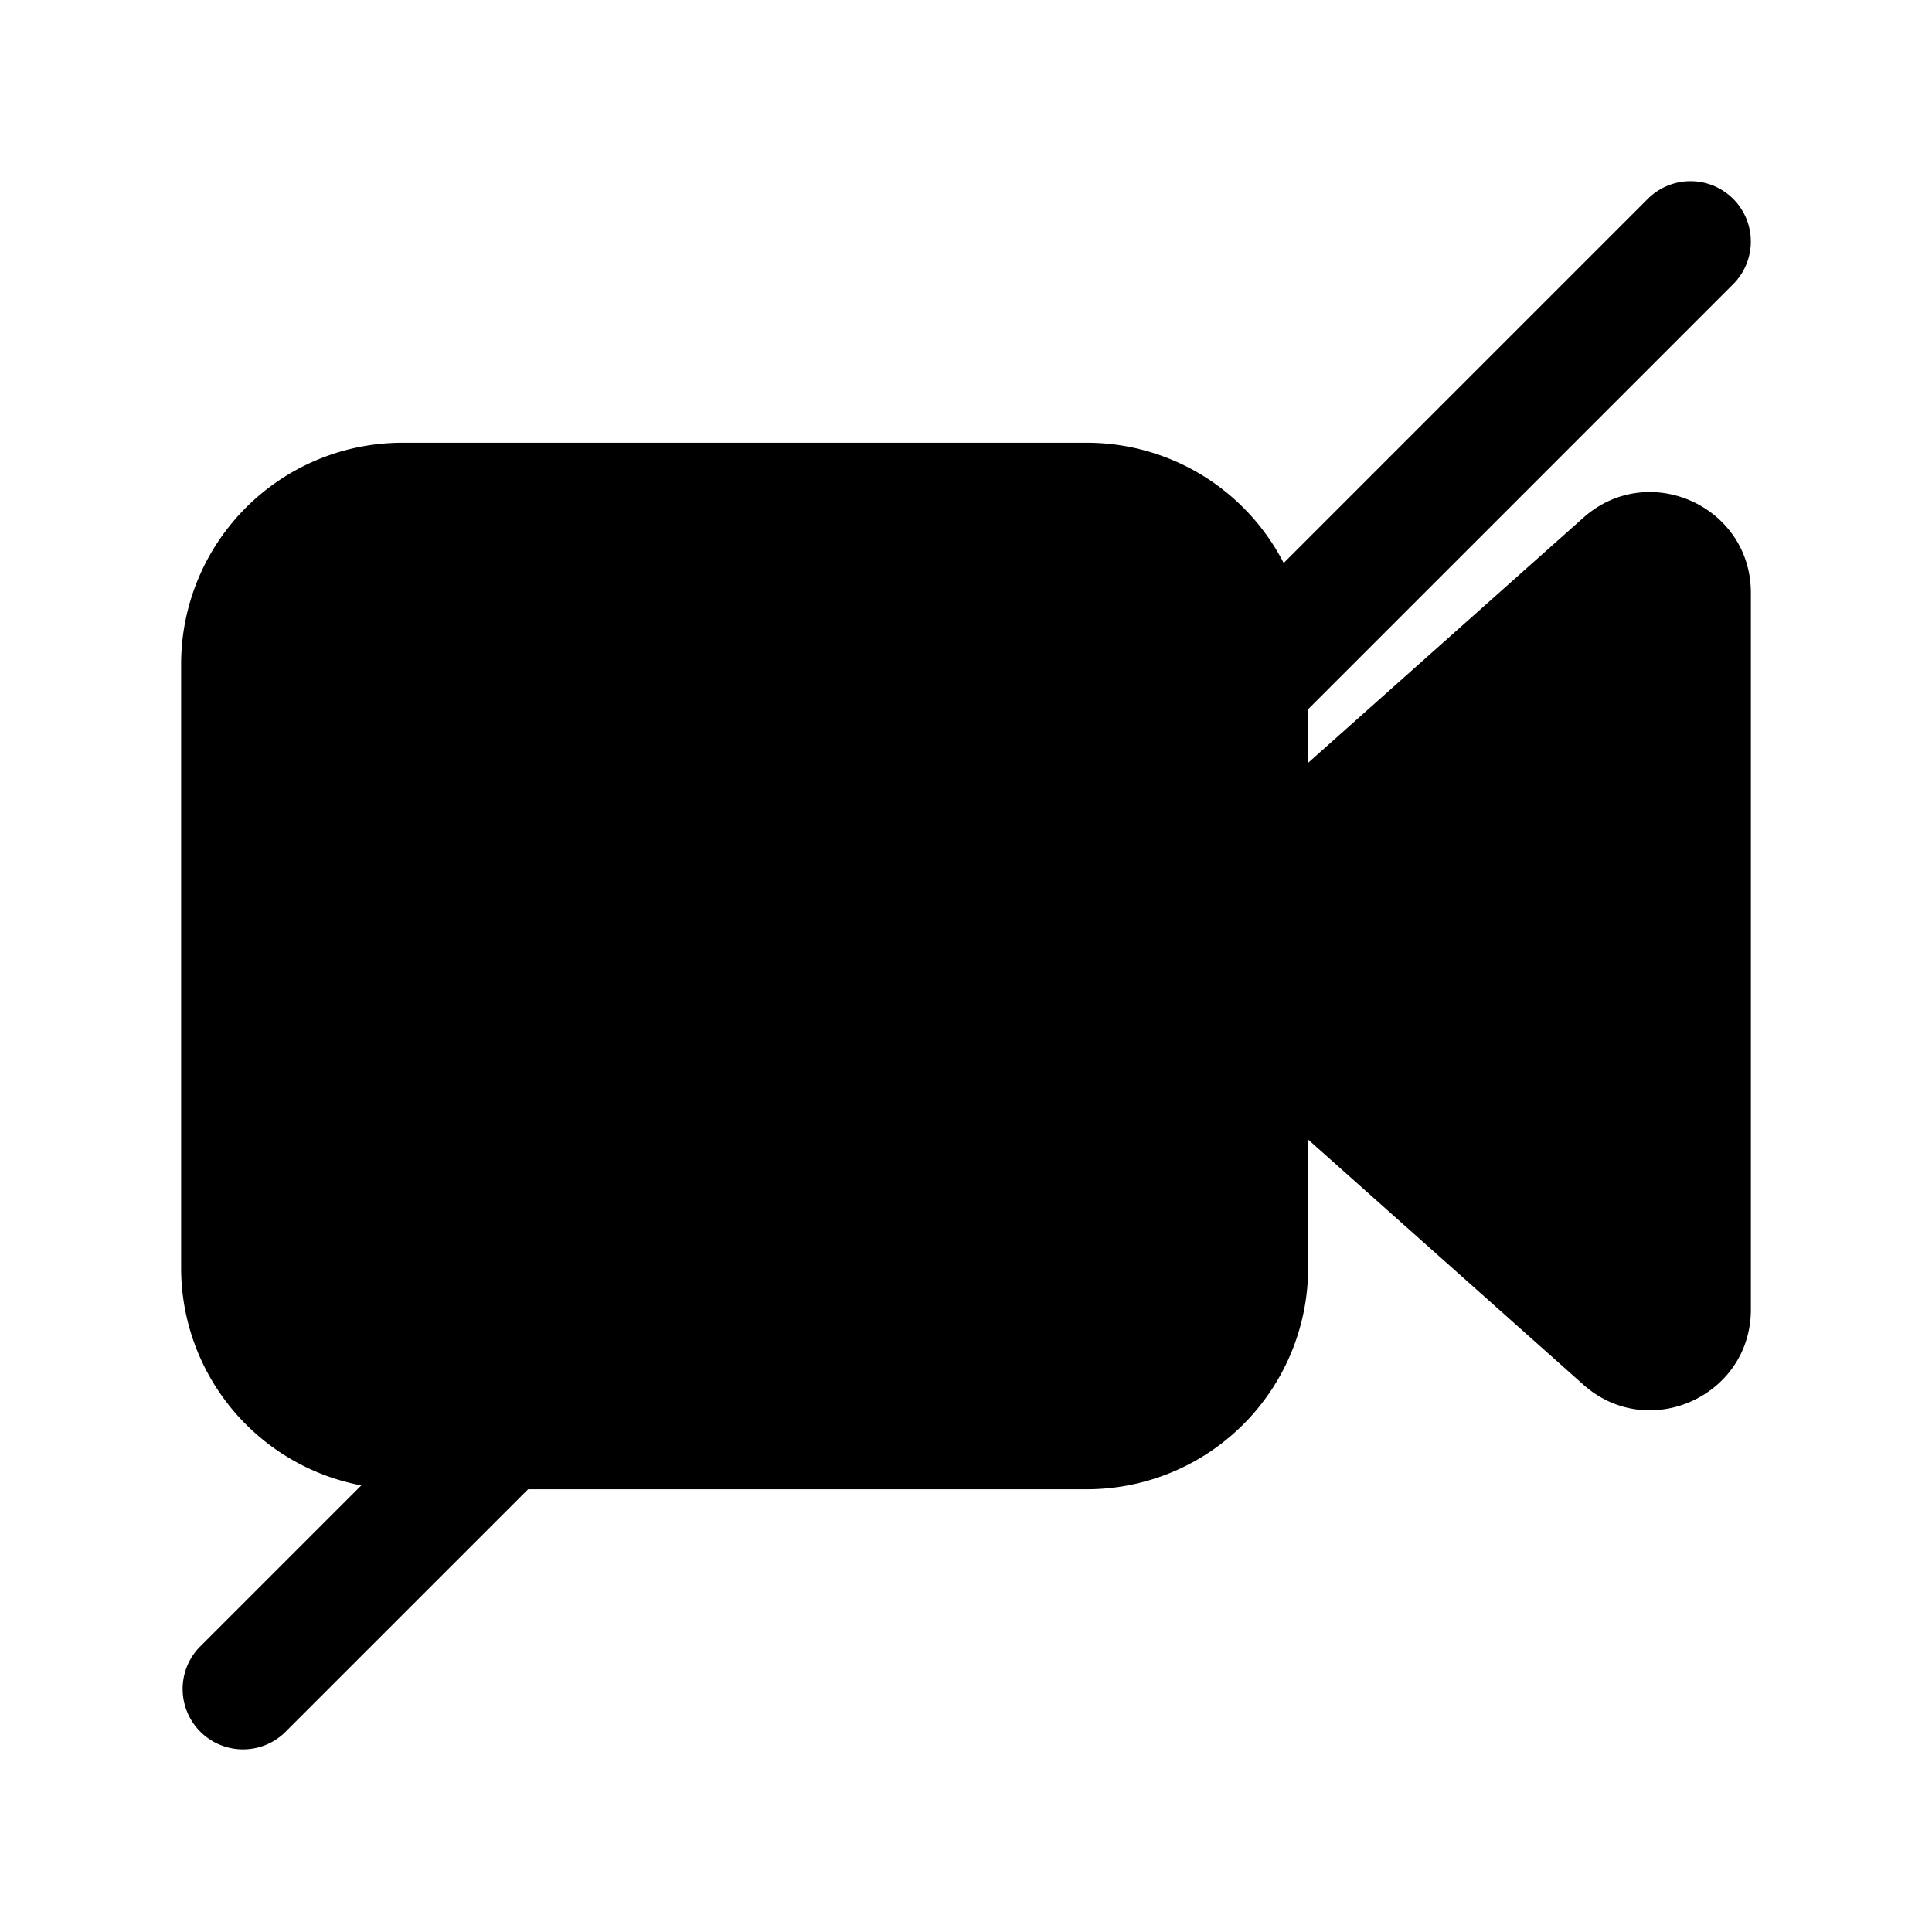 <svg width="24" height="24" fill="currentColor" viewBox="0 0 24 24" xmlns="http://www.w3.org/2000/svg"><path d="M5 5.5a2.75 2.75 0 0 0-2.75 2.75v7.5A2.75 2.75 0 0 0 5 18.5h8.5a2.75 2.75 0 0 0 2.75-2.75v-1.594l3.419 3.045c.805.717 2.081.145 2.081-.934V7.365c0-1.08-1.276-1.651-2.081-.934L16.25 9.476V8.25A2.75 2.75 0 0 0 13.5 5.5z"/><path fill-rule="evenodd" d="M21.53 2.47a.75.75 0 0 1 0 1.06l-18 18a.75.75 0 0 1-1.06-1.06l18-18a.75.75 0 0 1 1.06 0"/></svg>
